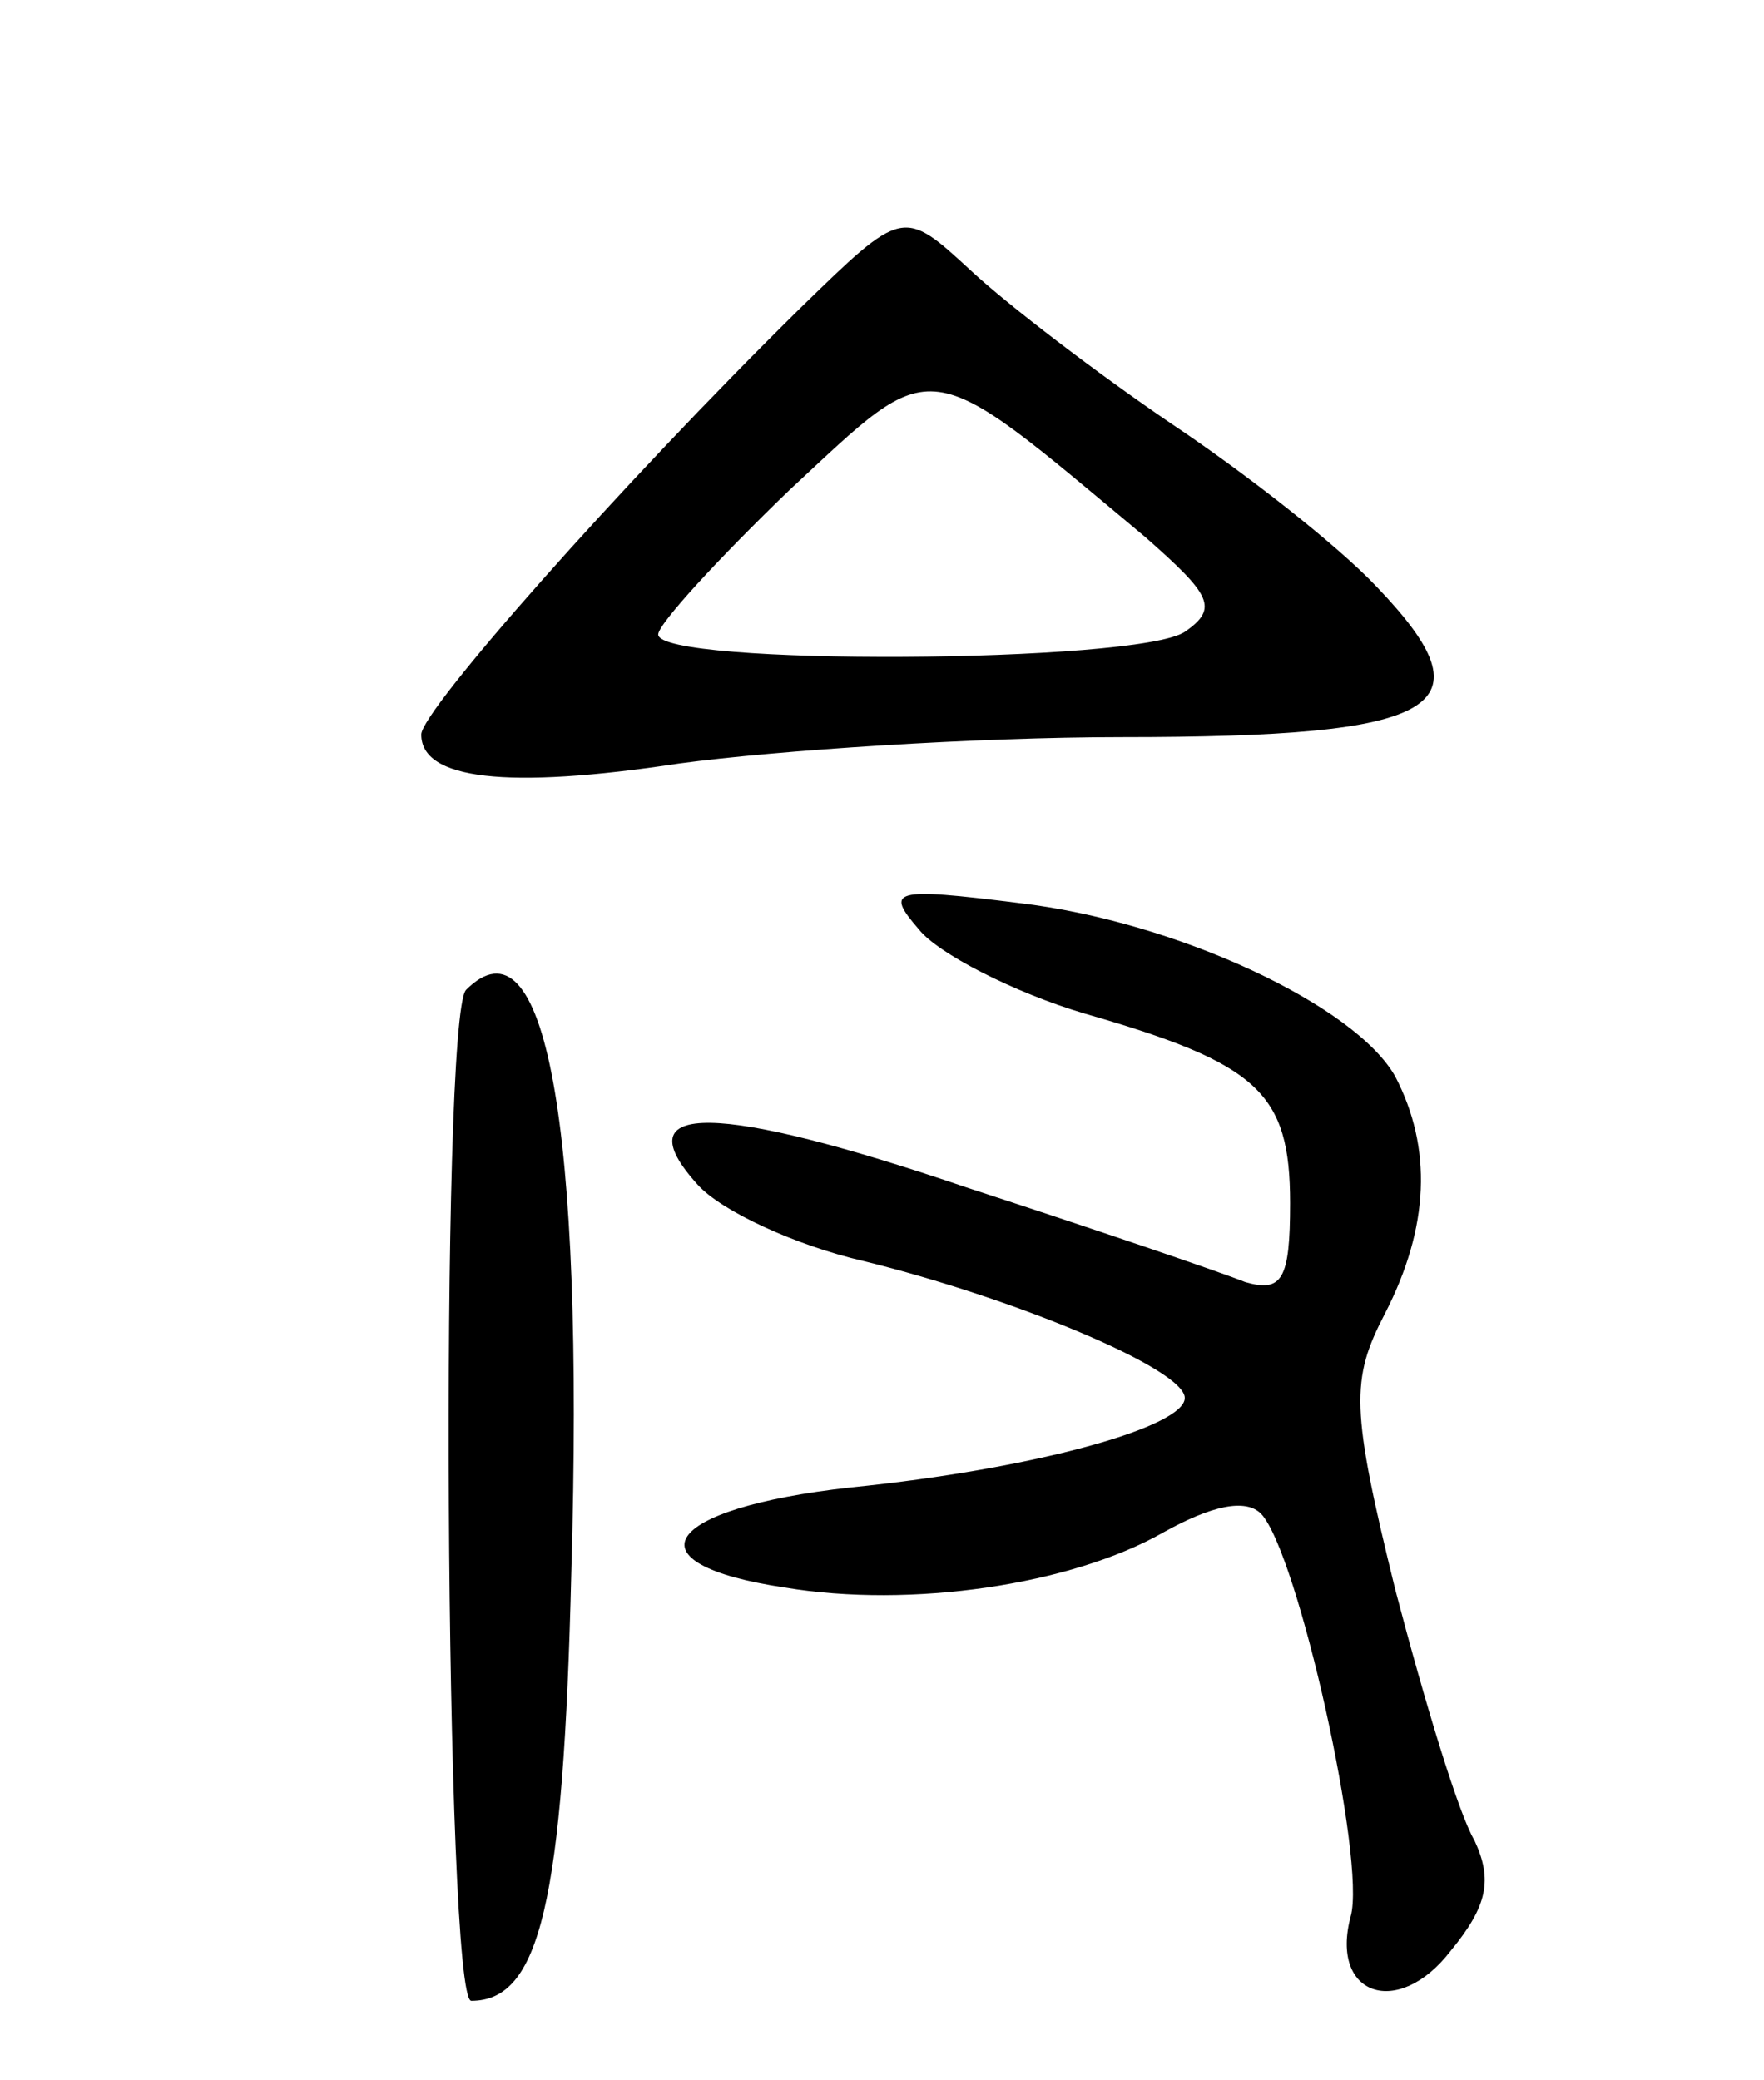 <svg version="1.0" xmlns="http://www.w3.org/2000/svg"
 width="67pt" height="79pt" viewBox="0 0 67 79"
 preserveAspectRatio="xMidYMid meet">
<g transform="translate(0,79) scale(0.1,-0.1)"
fill="#000000" stroke="none">
<path d="M304 673 c-69 -68 -144 -153 -144 -162 0 -17 32 -21 98 -11 37 5 113
10 168 10 122 0 141 11 97 57 -15 16 -51 44 -78 62 -28 19 -62 45 -76 58 -26
24 -26 24 -65 -14z m131 -87 c25 -22 28 -27 15 -36 -18 -12 -200 -13 -200 -1
0 4 23 29 50 55 56 52 50 53 135 -18z"/>
<path d="M349 437 c7 -9 36 -24 63 -32 66 -19 78 -30 78 -72 0 -29 -3 -34 -17
-30 -10 4 -57 20 -106 36 -94 32 -131 33 -102 1 9 -10 37 -23 63 -29 57 -14
122 -41 122 -52 0 -11 -57 -27 -127 -34 -72 -8 -85 -29 -25 -38 48 -8 109 1
144 21 18 10 31 13 37 7 14 -15 40 -132 34 -153 -8 -30 18 -39 38 -13 14 17
16 27 9 42 -6 10 -19 53 -30 95 -17 69 -17 80 -4 105 17 33 18 63 4 90 -15 27
-83 59 -143 66 -48 6 -51 5 -38 -10z"/>
<path d="M177 414 c-10 -11 -8 -384 2 -384 26 0 35 37 38 163 5 171 -10 251
-40 221z"/>
</g>
</svg>
